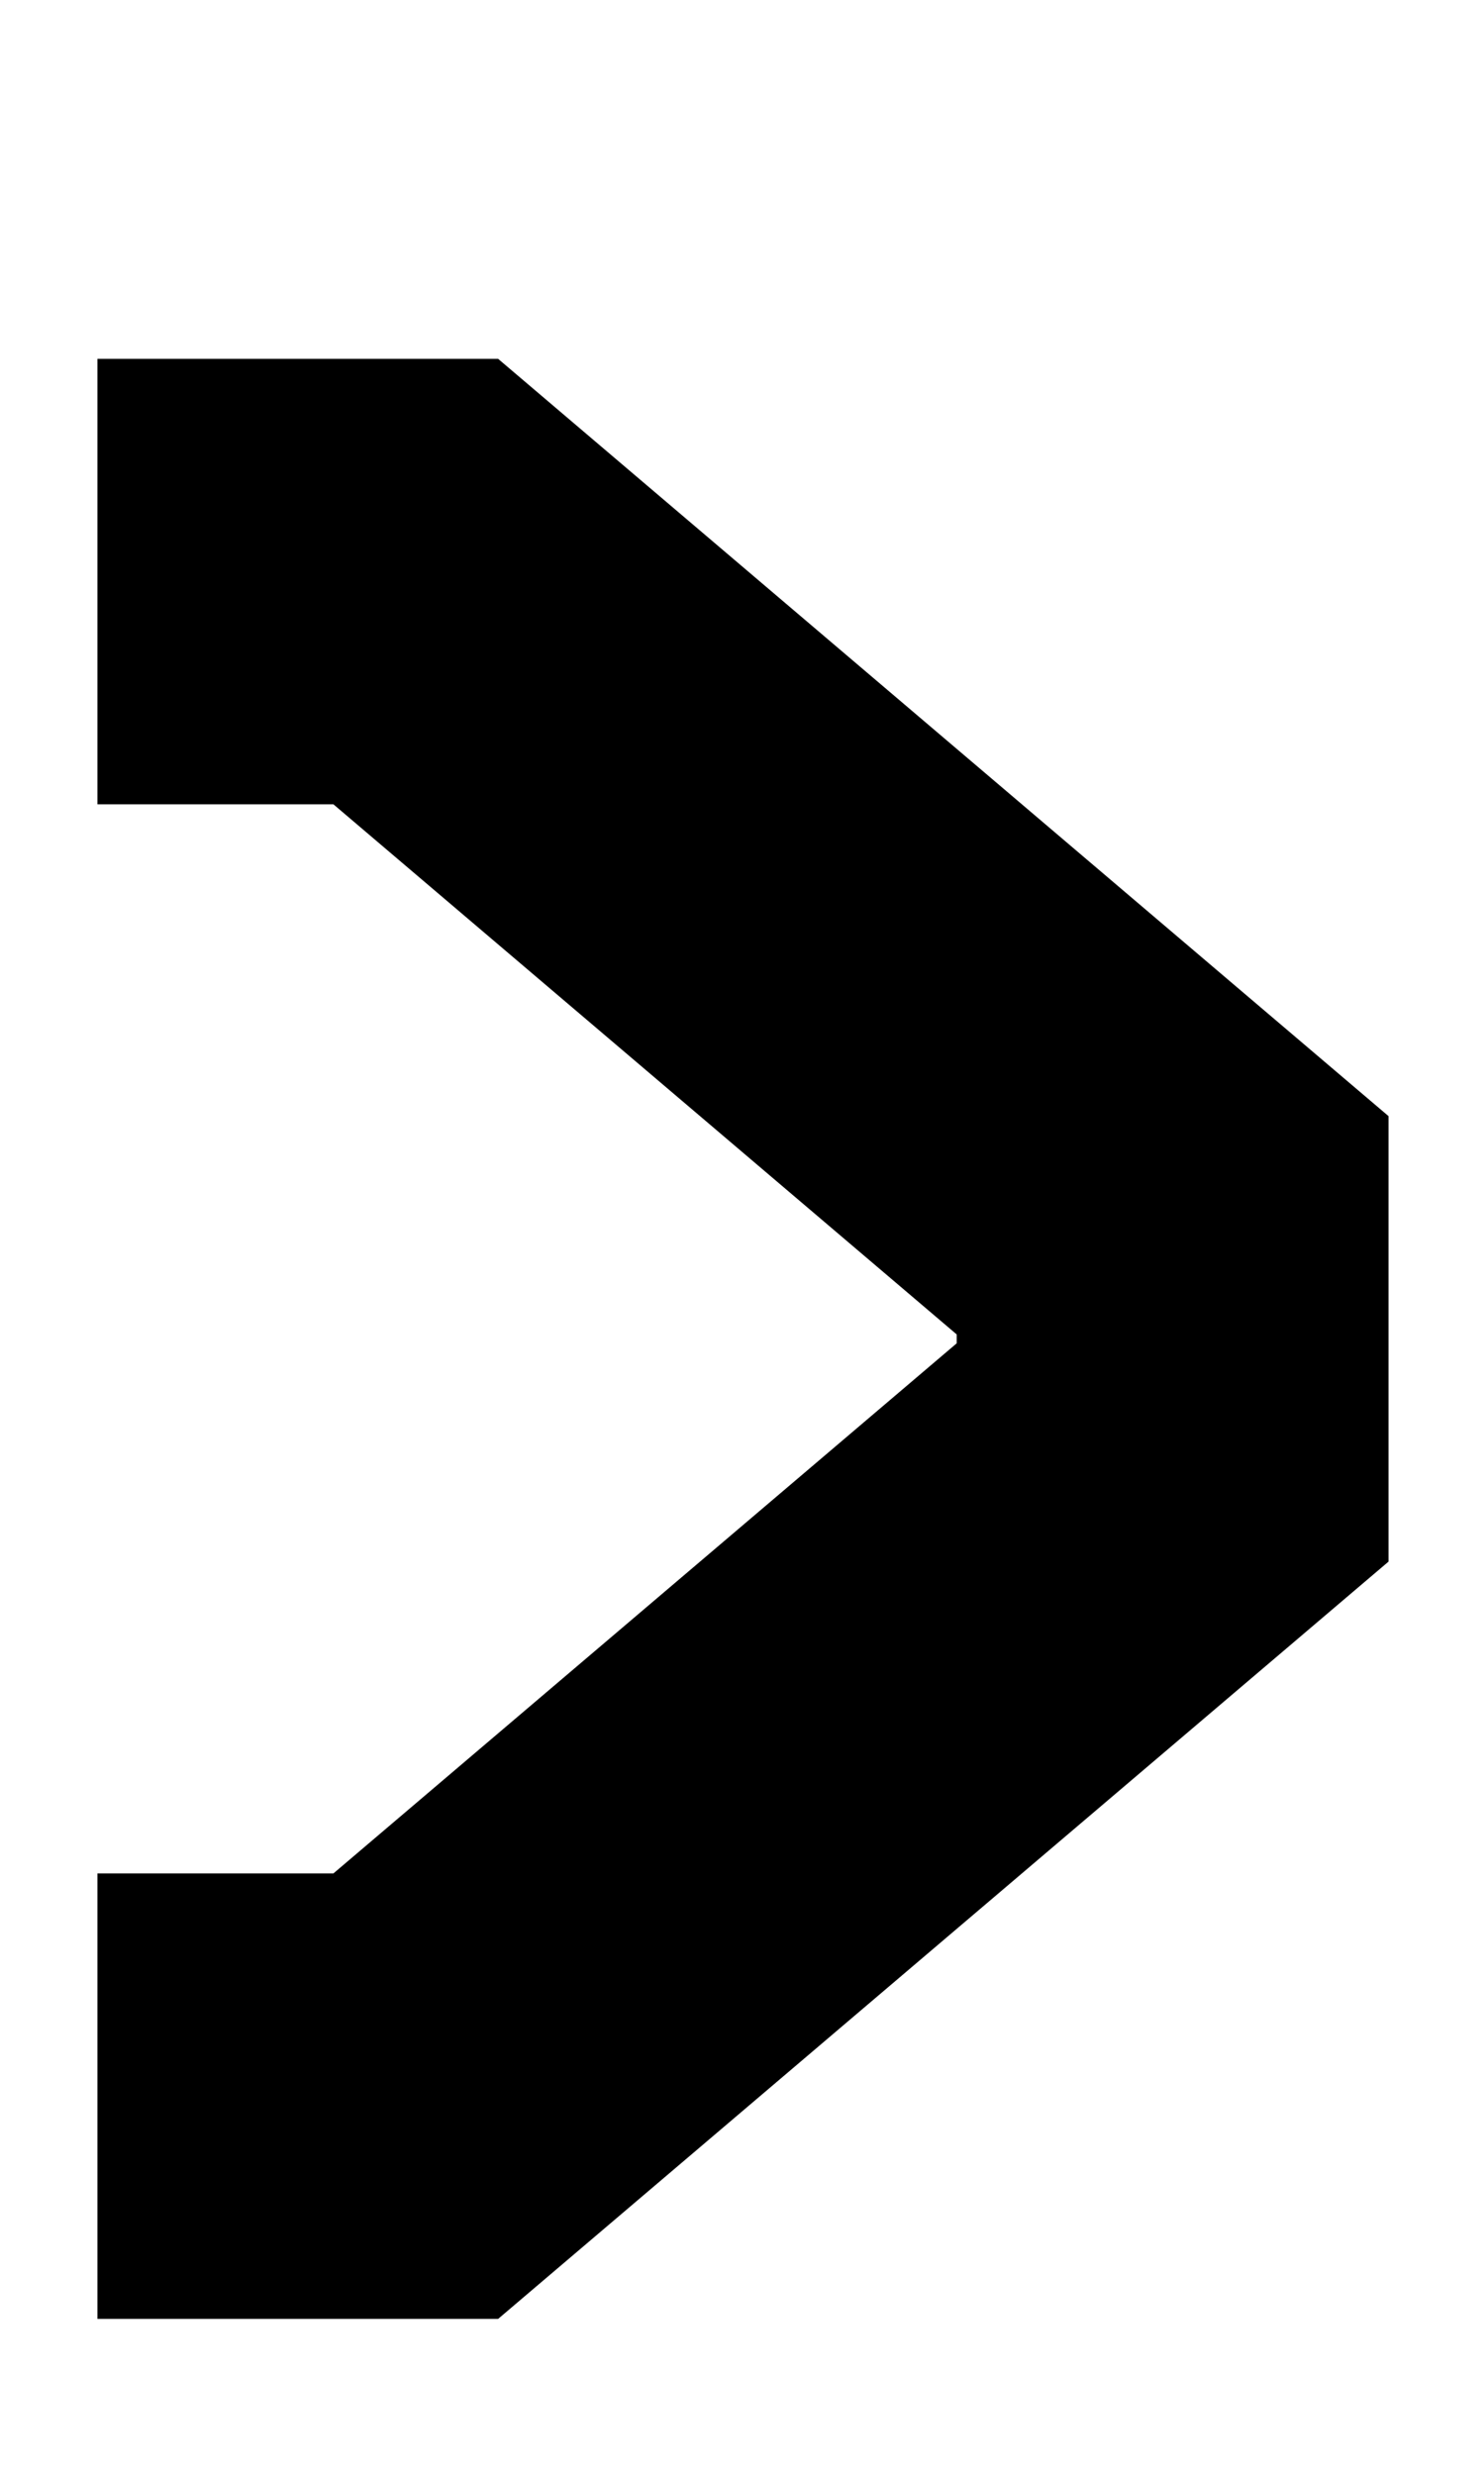 <svg width="3" height="5" viewBox="0 0 3 5" fill="none" xmlns="http://www.w3.org/2000/svg">
<path d="M0.197 3.785L0.197 4.685H1.007L2.807 3.155V2.255L1.007 0.725H0.197V1.625H0.674L1.934 2.696V2.714L0.674 3.785H0.197Z" fill="black"/>
</svg>
